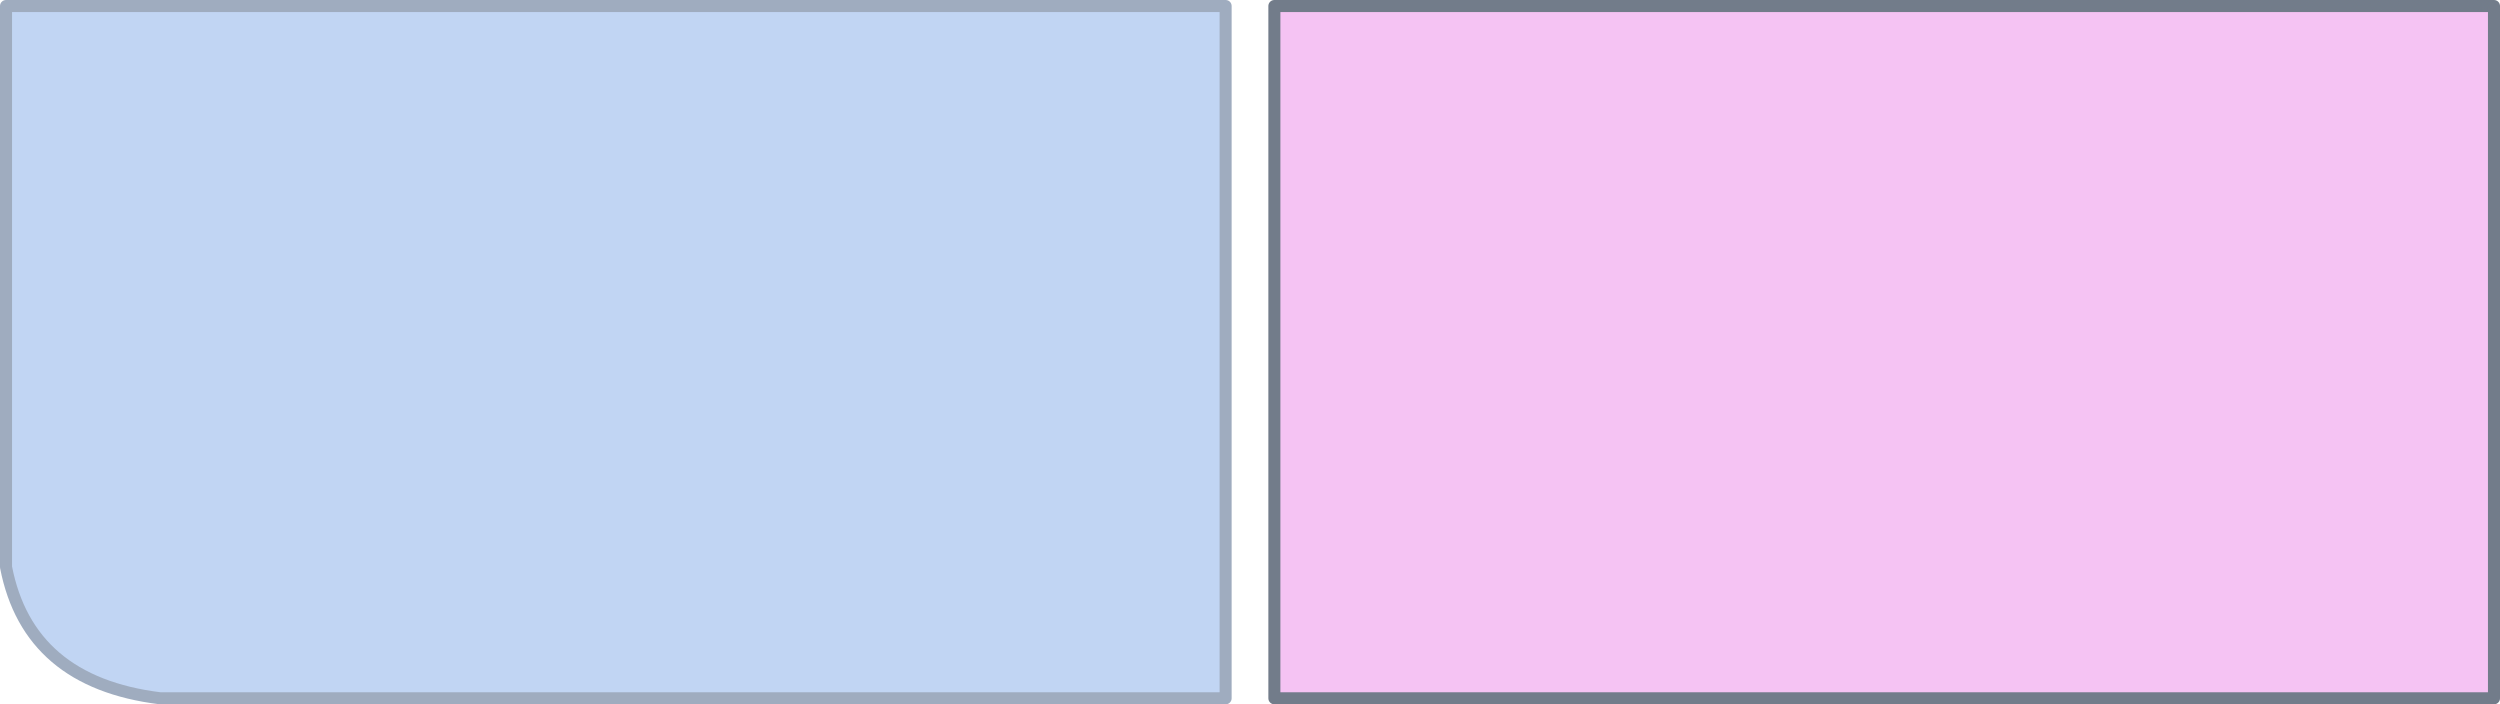 <?xml version="1.0" encoding="UTF-8" standalone="no"?>
<svg xmlns:xlink="http://www.w3.org/1999/xlink" height="58.5px" width="207.65px" xmlns="http://www.w3.org/2000/svg">
  <g transform="matrix(1.0, 0.0, 0.0, 1.0, 103.85, 27.45)">
    <path d="M-103.35 -26.95 L-2.05 -26.95 -2.05 30.55 -90.55 30.55 Q-101.5 29.2 -103.35 19.65 L-103.35 -26.95" fill="#8fb3e9" fill-opacity="0.549" fill-rule="evenodd" stroke="none"/>
    <path d="M2.0 -26.95 L103.3 -26.95 103.3 30.55 2.0 30.55 2.0 -26.95" fill="#f5c3f3" fill-rule="evenodd" stroke="none"/>
    <path d="M-103.35 -26.95 L-2.05 -26.95 -2.05 30.55 -90.55 30.55 Q-101.5 29.2 -103.35 19.65 L-103.35 -26.95" fill="none" stroke="#9facbf" stroke-linecap="round" stroke-linejoin="round" stroke-width="1.0"/>
    <path d="M2.0 -26.95 L103.3 -26.95 103.3 30.55 2.0 30.55 2.0 -26.95" fill="none" stroke="#727c8a" stroke-linecap="round" stroke-linejoin="round" stroke-width="1.0"/>
  </g>
</svg>
